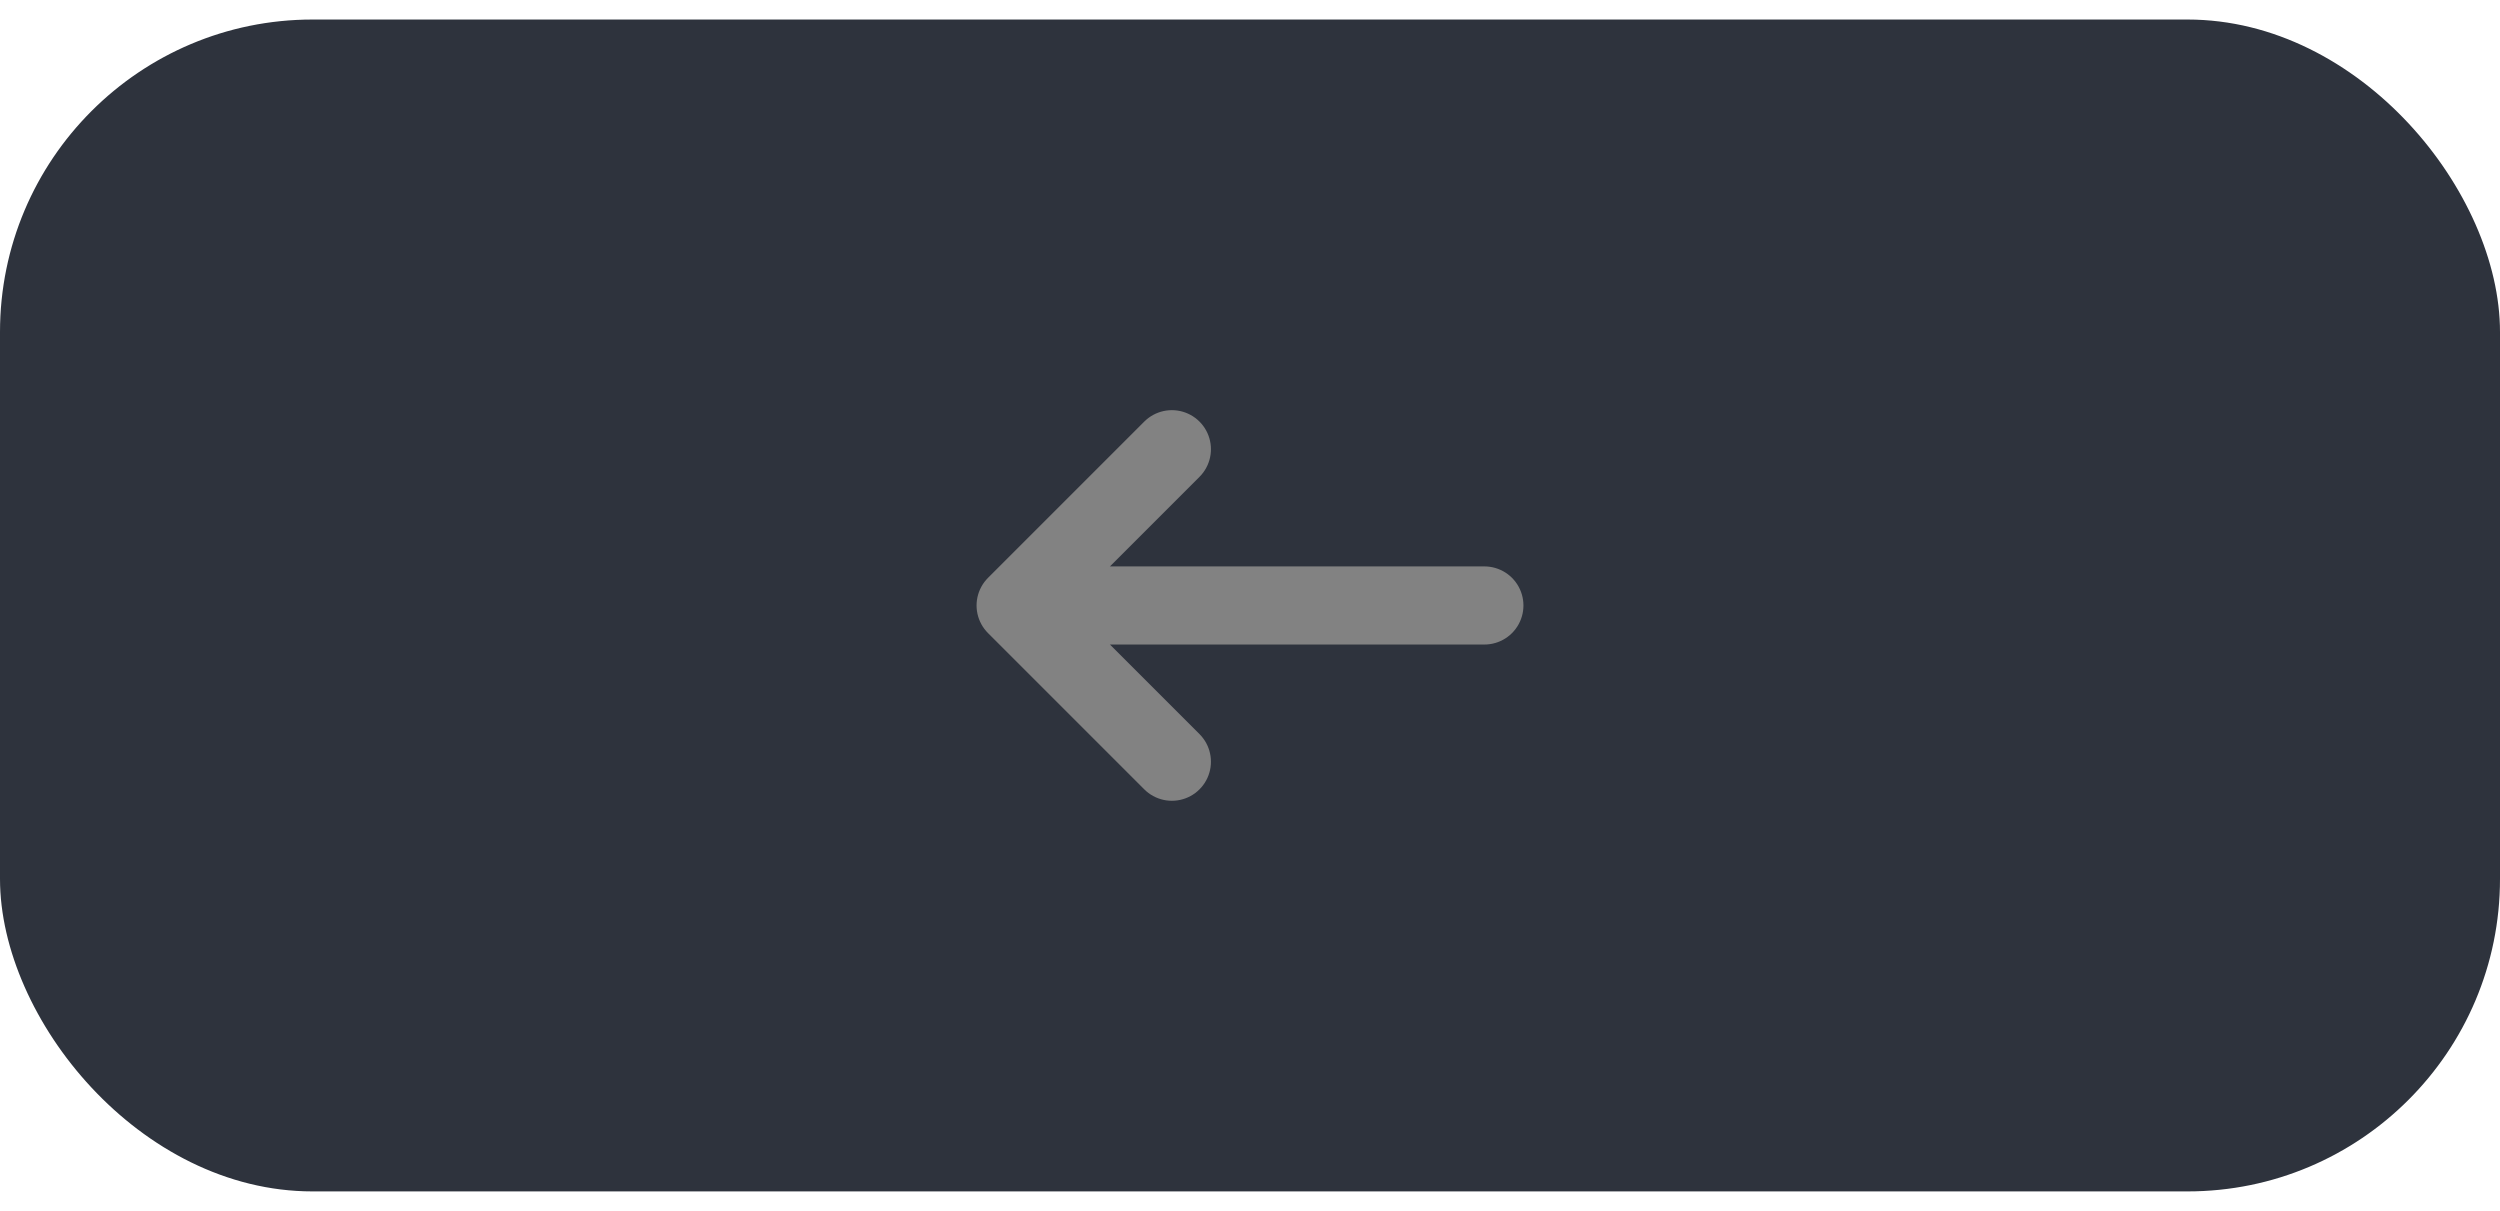 <svg width="64" height="31" viewBox="0 0 64 31" fill="none" xmlns="http://www.w3.org/2000/svg">
<rect y="0.5" width="64" height="30" rx="8" fill="#2E333D"/>
<path d="M38 15.5H26M26 15.5L30 11.5M26 15.5L30 19.5" stroke="#828282" stroke-width="2" stroke-linecap="round" stroke-linejoin="round"/>
</svg>

